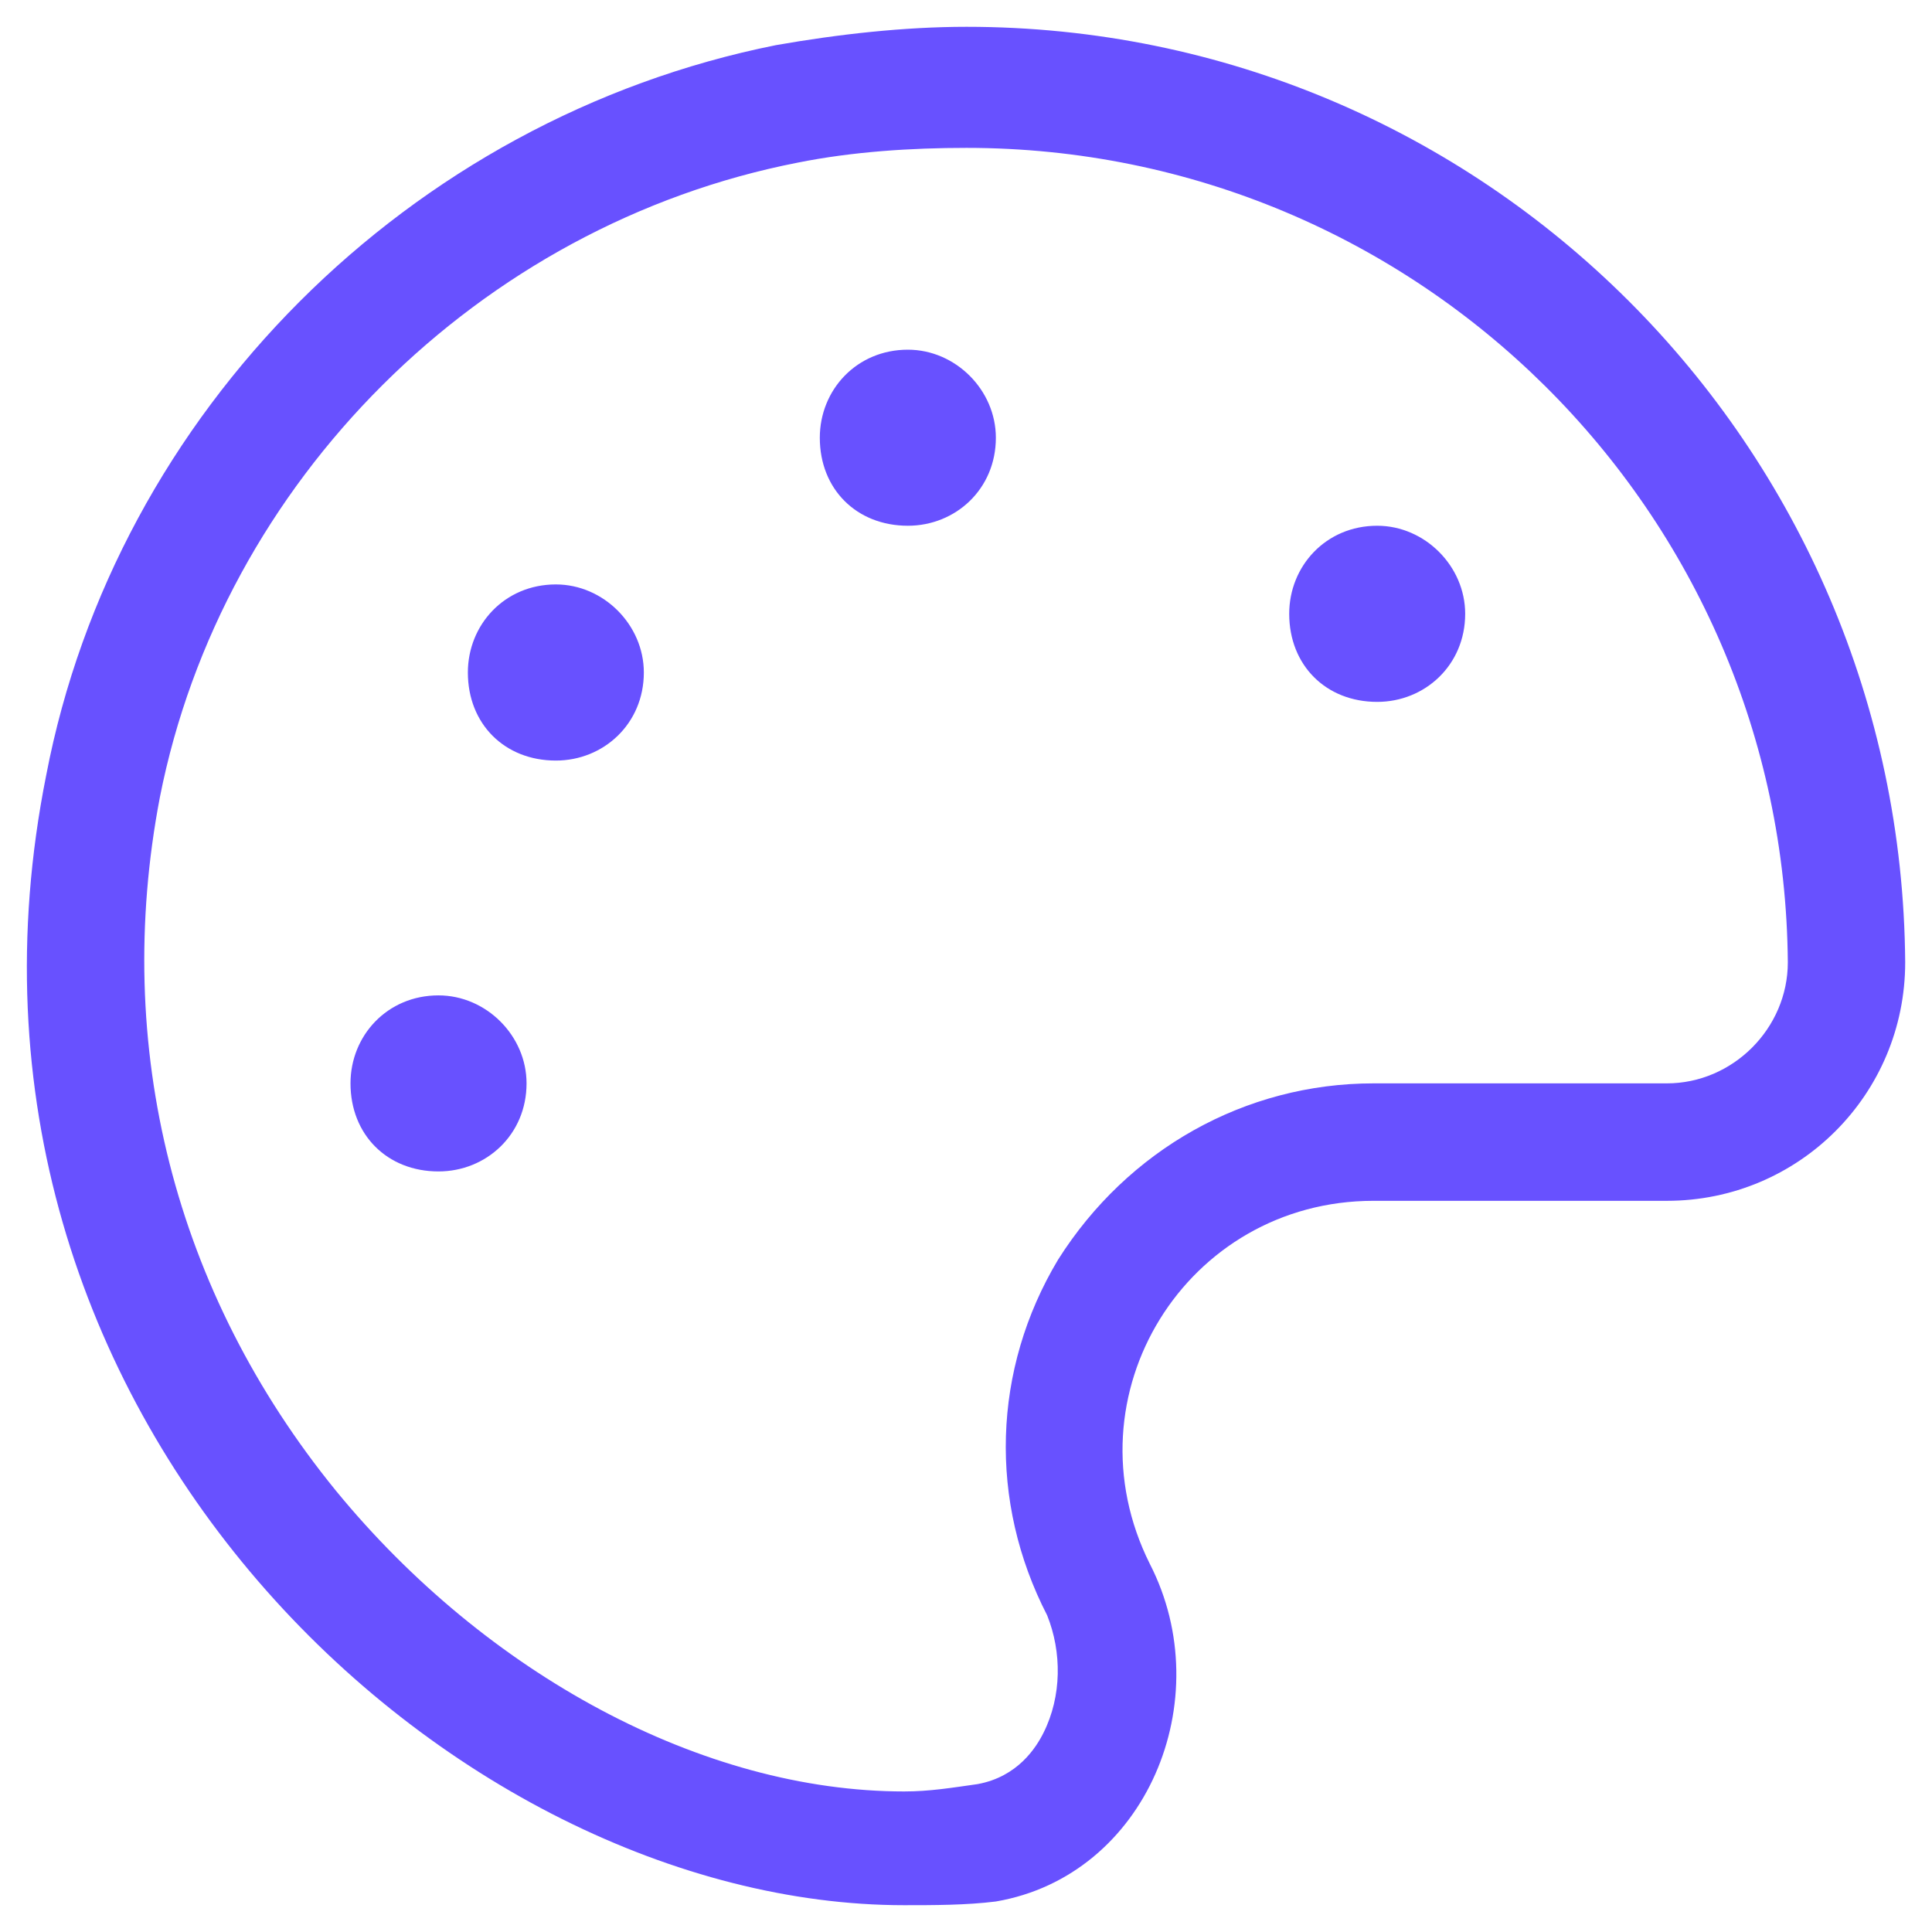 <svg width="24" height="24" viewBox="0 0 24 24" fill="none" xmlns="http://www.w3.org/2000/svg">
<path d="M5.447 12.365C4.81 12.365 4.354 12.866 4.354 13.458C4.354 14.096 4.81 14.552 5.447 14.552C6.04 14.552 6.541 14.096 6.541 13.458C6.541 12.866 6.04 12.365 5.447 12.365ZM6.905 7.26C6.267 7.26 5.812 7.762 5.812 8.354C5.812 8.992 6.267 9.448 6.905 9.448C7.497 9.448 7.998 8.992 7.998 8.354C7.998 7.762 7.497 7.26 6.905 7.26ZM12.006 0.333C11.232 0.333 10.412 0.425 9.638 0.561C5.083 1.473 1.439 5.119 0.574 9.63C-1.02 17.605 5.63 23.667 11.232 23.667C11.596 23.667 12.006 23.667 12.371 23.621C14.238 23.302 15.149 21.115 14.284 19.428C13.236 17.332 14.739 14.917 17.062 14.917H20.706C22.346 14.917 23.667 13.595 23.667 11.954C23.621 5.529 18.429 0.333 12.006 0.333ZM20.706 13.458H17.062C15.468 13.458 14.01 14.279 13.145 15.646C12.325 17.013 12.28 18.654 13.008 20.066C13.191 20.522 13.191 21.069 12.963 21.525C12.872 21.707 12.644 22.072 12.143 22.163C11.824 22.208 11.551 22.254 11.232 22.254C8.727 22.254 6.04 20.796 4.172 18.517C2.168 16.056 1.394 13.003 1.986 9.904C2.76 5.984 5.948 2.794 9.911 2.02C10.594 1.883 11.323 1.837 12.006 1.837C17.609 1.837 22.164 6.349 22.209 11.954C22.209 12.775 21.526 13.458 20.706 13.458ZM17.108 6.531C16.47 6.531 16.015 7.033 16.015 7.625C16.015 8.263 16.47 8.719 17.108 8.719C17.7 8.719 18.201 8.263 18.201 7.625C18.201 7.033 17.7 6.531 17.108 6.531ZM11.278 4.344C10.64 4.344 10.184 4.845 10.184 5.438C10.184 6.076 10.64 6.531 11.278 6.531C11.87 6.531 12.371 6.076 12.371 5.438C12.371 4.845 11.87 4.344 11.278 4.344Z" fill="#6851FF"/>
</svg>
